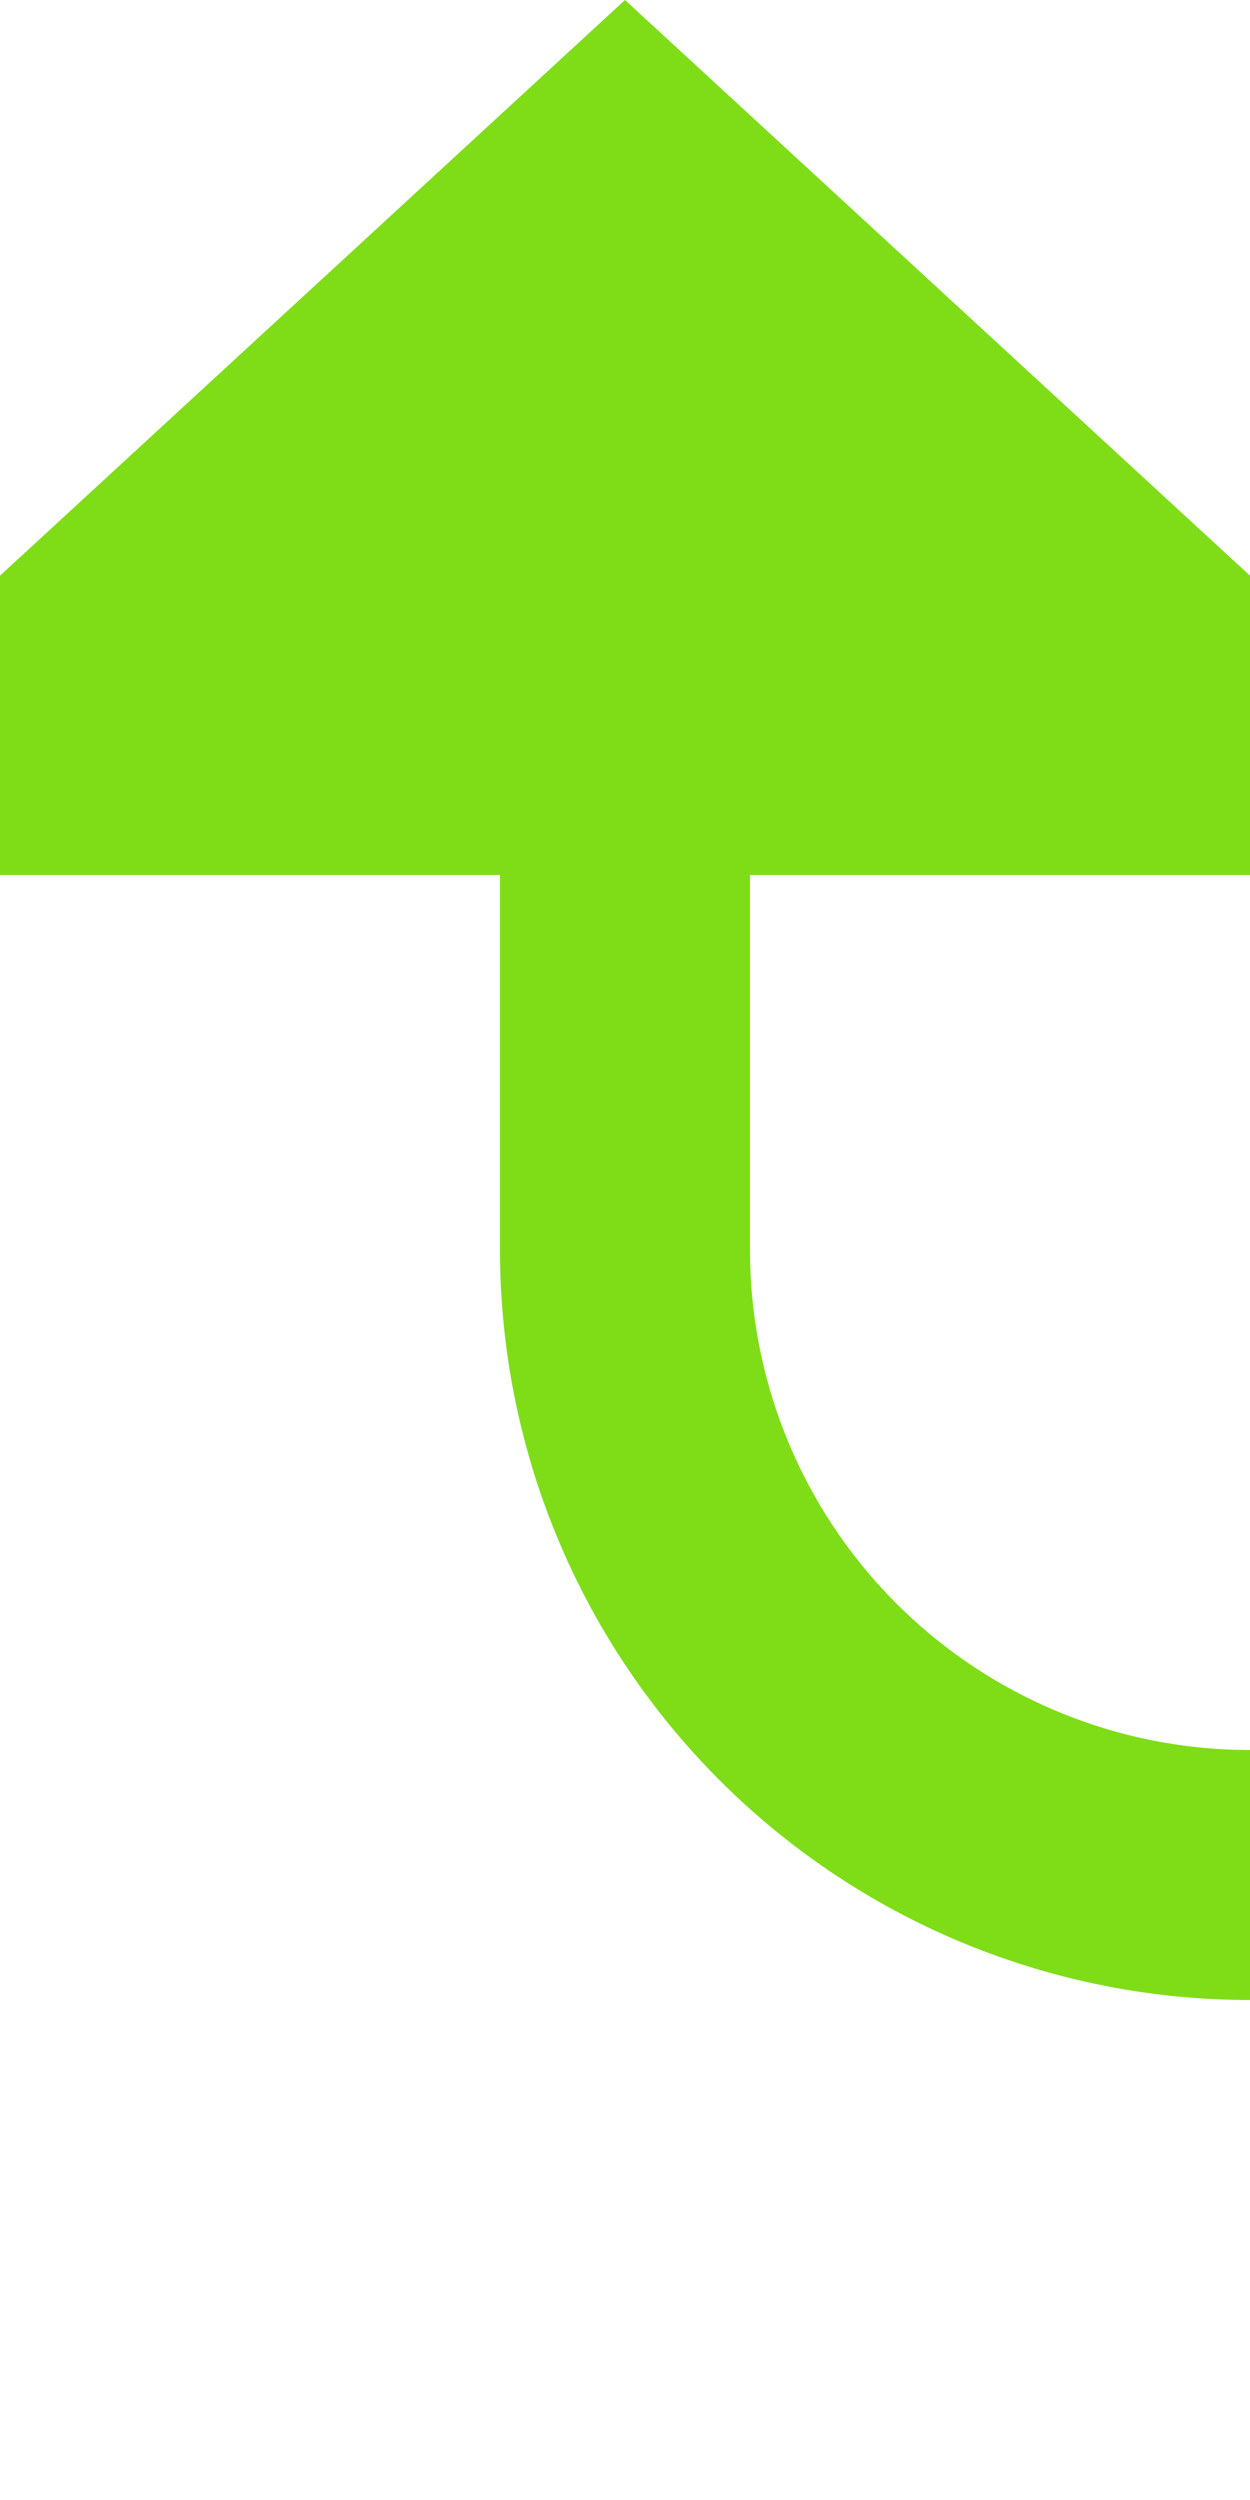 ﻿<?xml version="1.0" encoding="utf-8"?>
<svg version="1.1" xmlns:xlink="http://www.w3.org/1999/xlink" width="10px" height="20px" preserveAspectRatio="xMidYMin meet" viewBox="6144 1445  8 20" xmlns="http://www.w3.org/2000/svg">
  <path d="M 7912 1175  L 7912 1455  A 5 5 0 0 1 7907 1460 L 6153 1460  A 5 5 0 0 1 6148 1455 L 6148 1451  " stroke-width="2" stroke="#7fdd18" fill="none" />
  <path d="M 6155.6 1452  L 6148 1445  L 6140.4 1452  L 6155.6 1452  Z " fill-rule="nonzero" fill="#7fdd18" stroke="none" />
</svg>